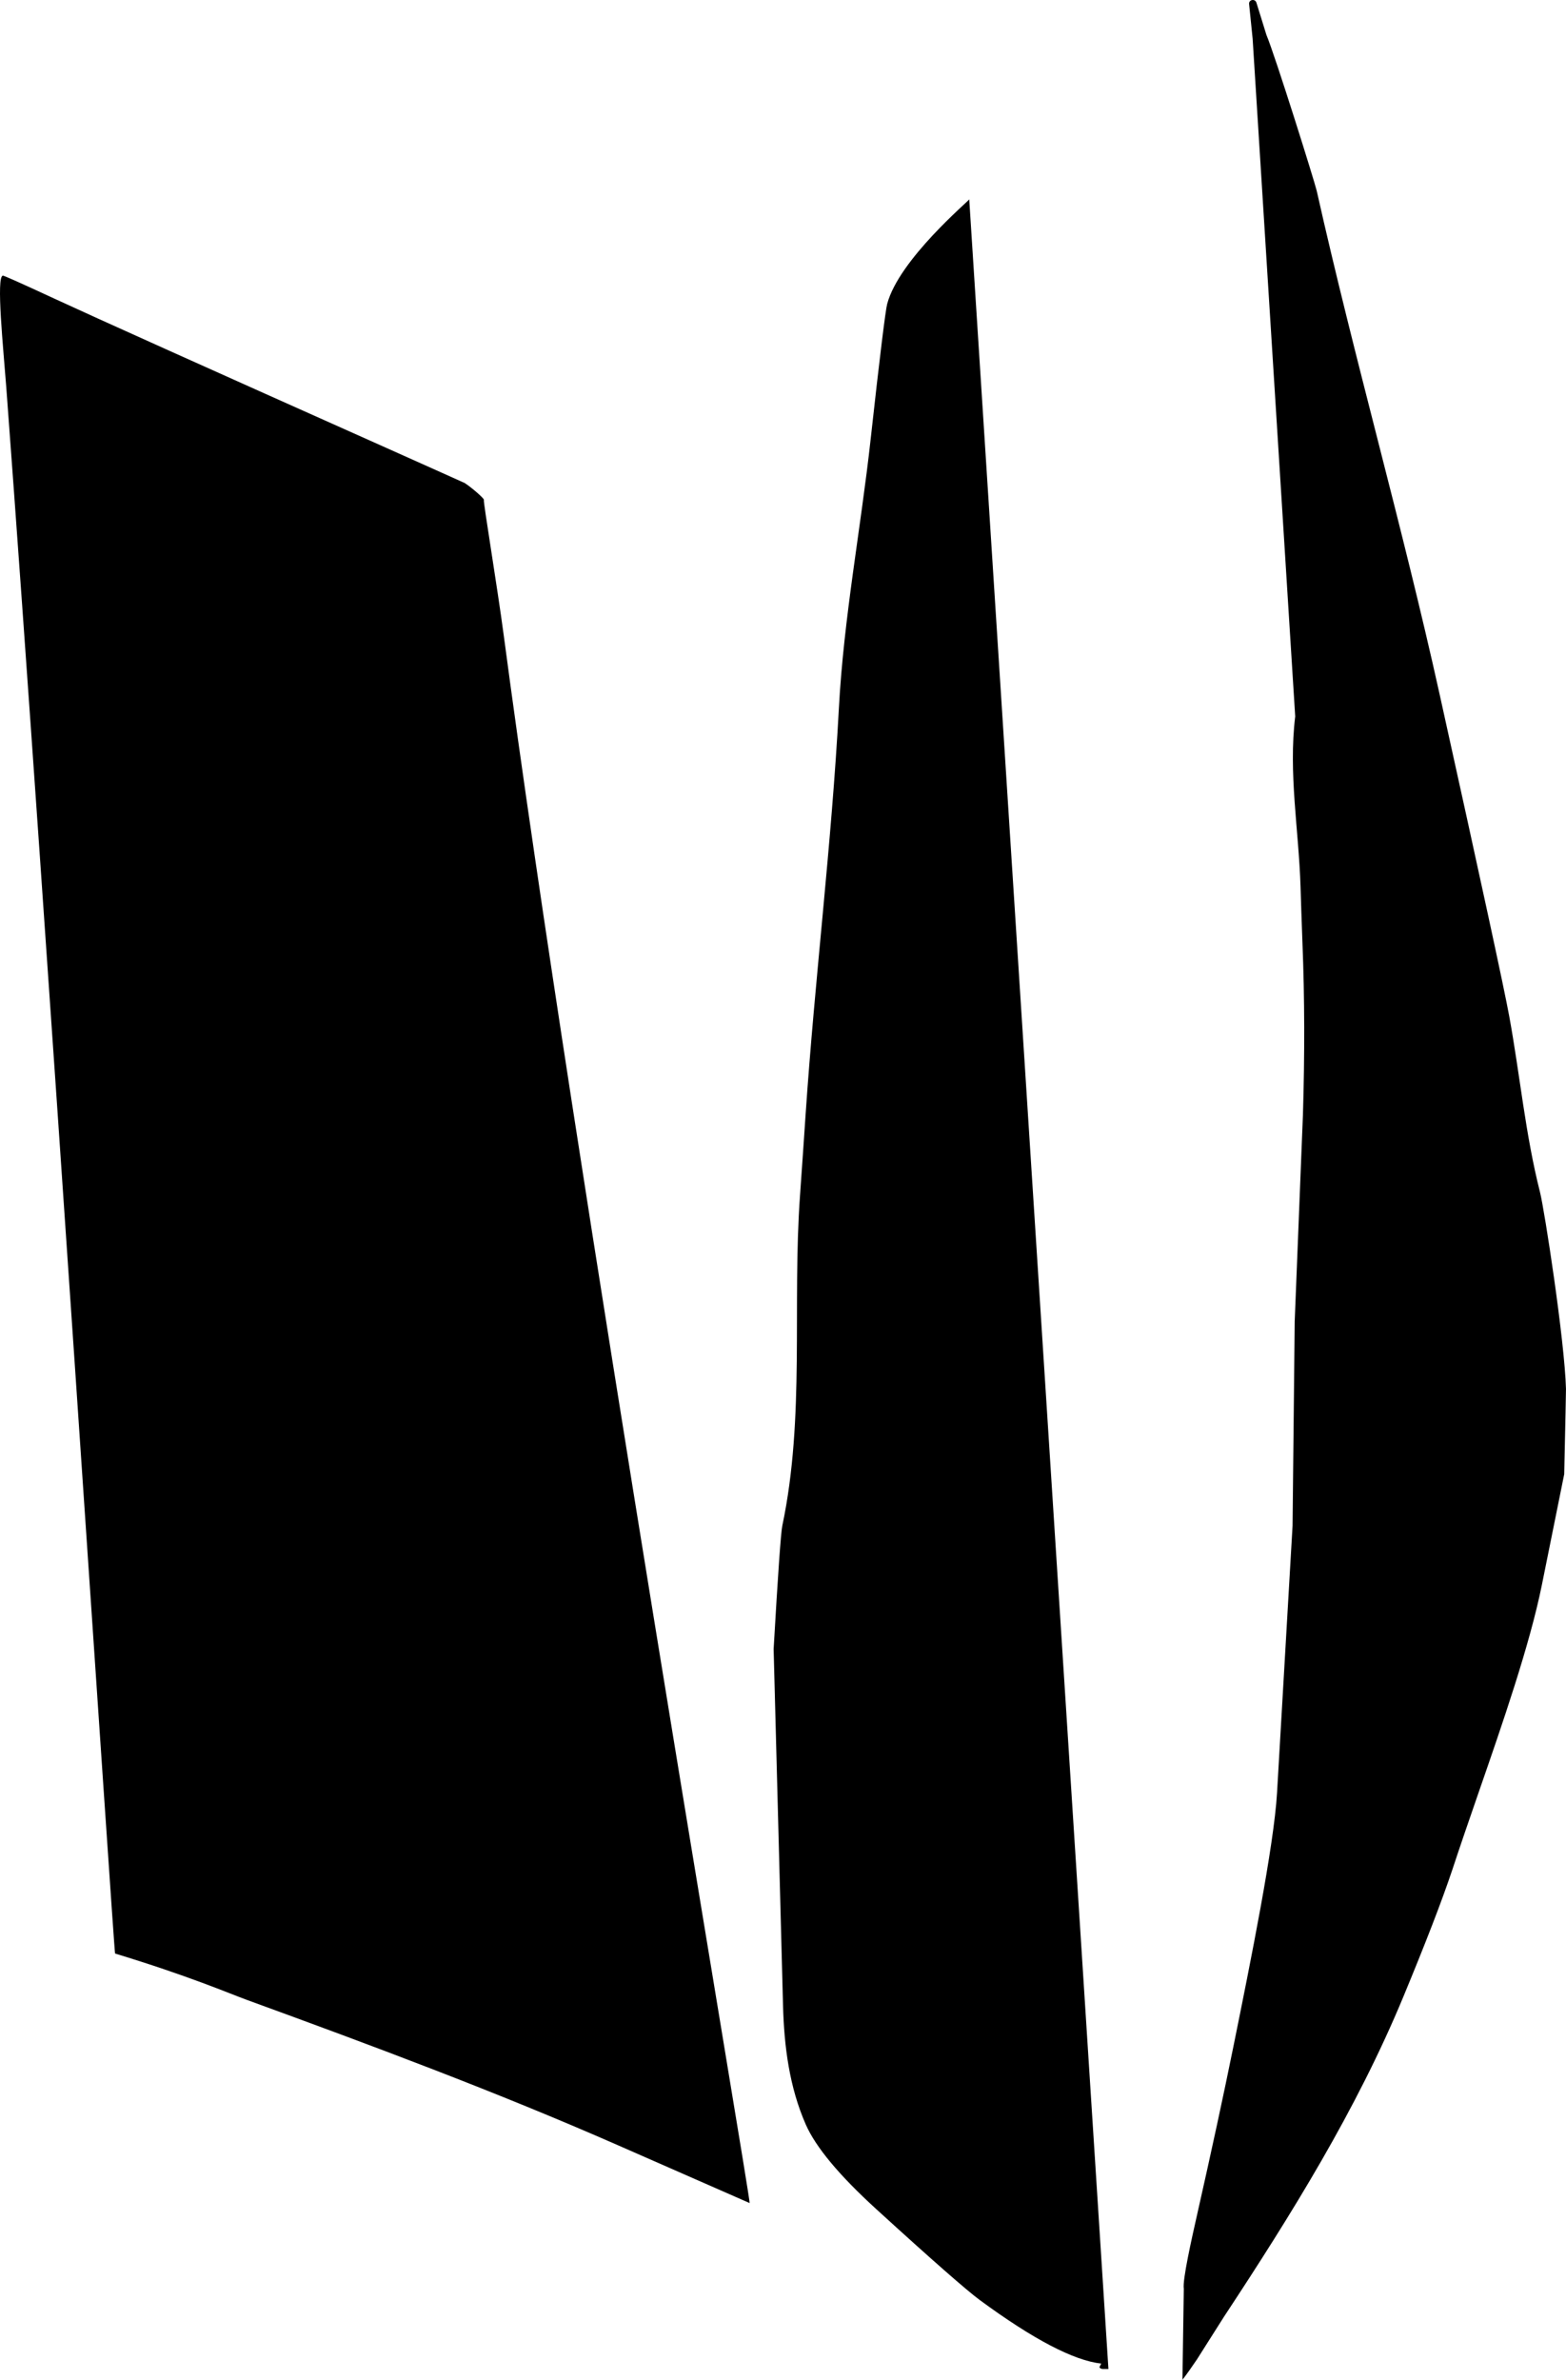 <?xml version="1.0" encoding="utf-8"?>
<!-- Generator: Adobe Illustrator 16.0.0, SVG Export Plug-In . SVG Version: 6.00 Build 0)  -->
<!DOCTYPE svg PUBLIC "-//W3C//DTD SVG 1.1//EN" "http://www.w3.org/Graphics/SVG/1.1/DTD/svg11.dtd">
<svg version="1.1" id="Layer_1" xmlns="http://www.w3.org/2000/svg" xmlns:xlink="http://www.w3.org/1999/xlink" x="0px" y="0px"
	 width="623.684px" height="947.668px" viewBox="0 0 623.684 947.668" enable-background="new 0 0 623.684 947.668"
	 xml:space="preserve">
<path d="M2.485,154.044c15.43,206.324,42.911,623.748,43.346,623.88c29.501,8.977,45.504,15.912,52.416,18.436
	c49.723,18.129,99.343,36.605,147.814,57.889l0,0l52.488,23.041l0,0c0.787,0-70.27-415.409-97.921-624.241
	c-2.539-19.176-8.261-53.452-7.92-54c0.271-0.437-4.752-4.824-7.632-6.696c-0.146-0.072-10.368-4.68-30.673-13.752
	c-71.929-32.112-116.137-51.984-132.769-59.688c-13.177-6.12-20.017-9.144-20.448-9.144C-1.665,109.765,1.384,139.312,2.485,154.044
	L2.485,154.044 M498.879,15.402l16.958,269.89l0,0c-2.756,22.608,1.427,45.265,2.125,67.897c0.152,5.056,0.394,12.566,0.774,22.684
	c0.852,21.391,0.905,44.036,0.183,67.864l0,0l-3.282,82.382l-0.854,81.436L508.6,713.936l0,0
	c-1.232,21.236-10.578,67.426-17.346,100.867c-3.954,19.541-8.78,41.852-14.396,66.705c-2.231,9.895-5.986,26.504-5.39,29.918l0,0
	l-0.541,36.242l0,0c2.021-2.631,3.896-5.34,5.779-8.121l0,0l10.731-16.936l0,0c26.868-40.771,52.794-82.402,71.521-127.609
	c8.559-20.66,15.104-37.463,19.494-50.562c2.938-8.928,6.459-19.188,10.481-30.793c9.42-27.166,20.313-58.598,25.137-82.486l0,0
	l8.906-44.146l0,0c0.461-21.604,0.719-32.908,0.701-33.924c-0.53-19.28-8.568-71.352-10.351-78.371
	c-5.83-23.005-7.983-46.723-12.248-70.038c-1.996-10.926-11.202-53.539-27.681-127.991C558.533,209.446,539.486,143.197,524.406,76
	c-0.754-3.358-16.524-53.76-20.037-62.1l0,0l-3.981-12.837l0,0c-0.525-1.702-3.103-1.248-2.914,0.562l0,0L498.879,15.402
	L498.879,15.402 M311.566,607.572c-0.576,2.732-1.728,19.148-3.456,49.104l0,0l3.744,141.984l0,0
	c0.425,16.18,2.513,32.471,9.072,47.377c3.96,9,13.317,20.229,28.008,33.623c22.32,20.377,36.146,32.473,41.328,36.289
	c21.24,15.623,37.368,24.047,48.312,25.27l0,0l-0.722,1.439l0,0c0.288,0.504,0.792,0.721,1.44,0.721l0,0h2.157l-55.438-864l0,0
	c0.032,0.498-27.979,23.894-32.688,41.688c-0.646,2.448-2.88,20.304-6.552,53.641c-3.944,35.816-10.752,71.333-12.674,107.352
	c-2.879,53.995-9.591,107.7-13.246,161.64c-0.576,8.496-1.297,19.296-2.231,32.329C315.476,519.83,320.666,564.346,311.566,607.572
	L311.566,607.572"/>
</svg>
